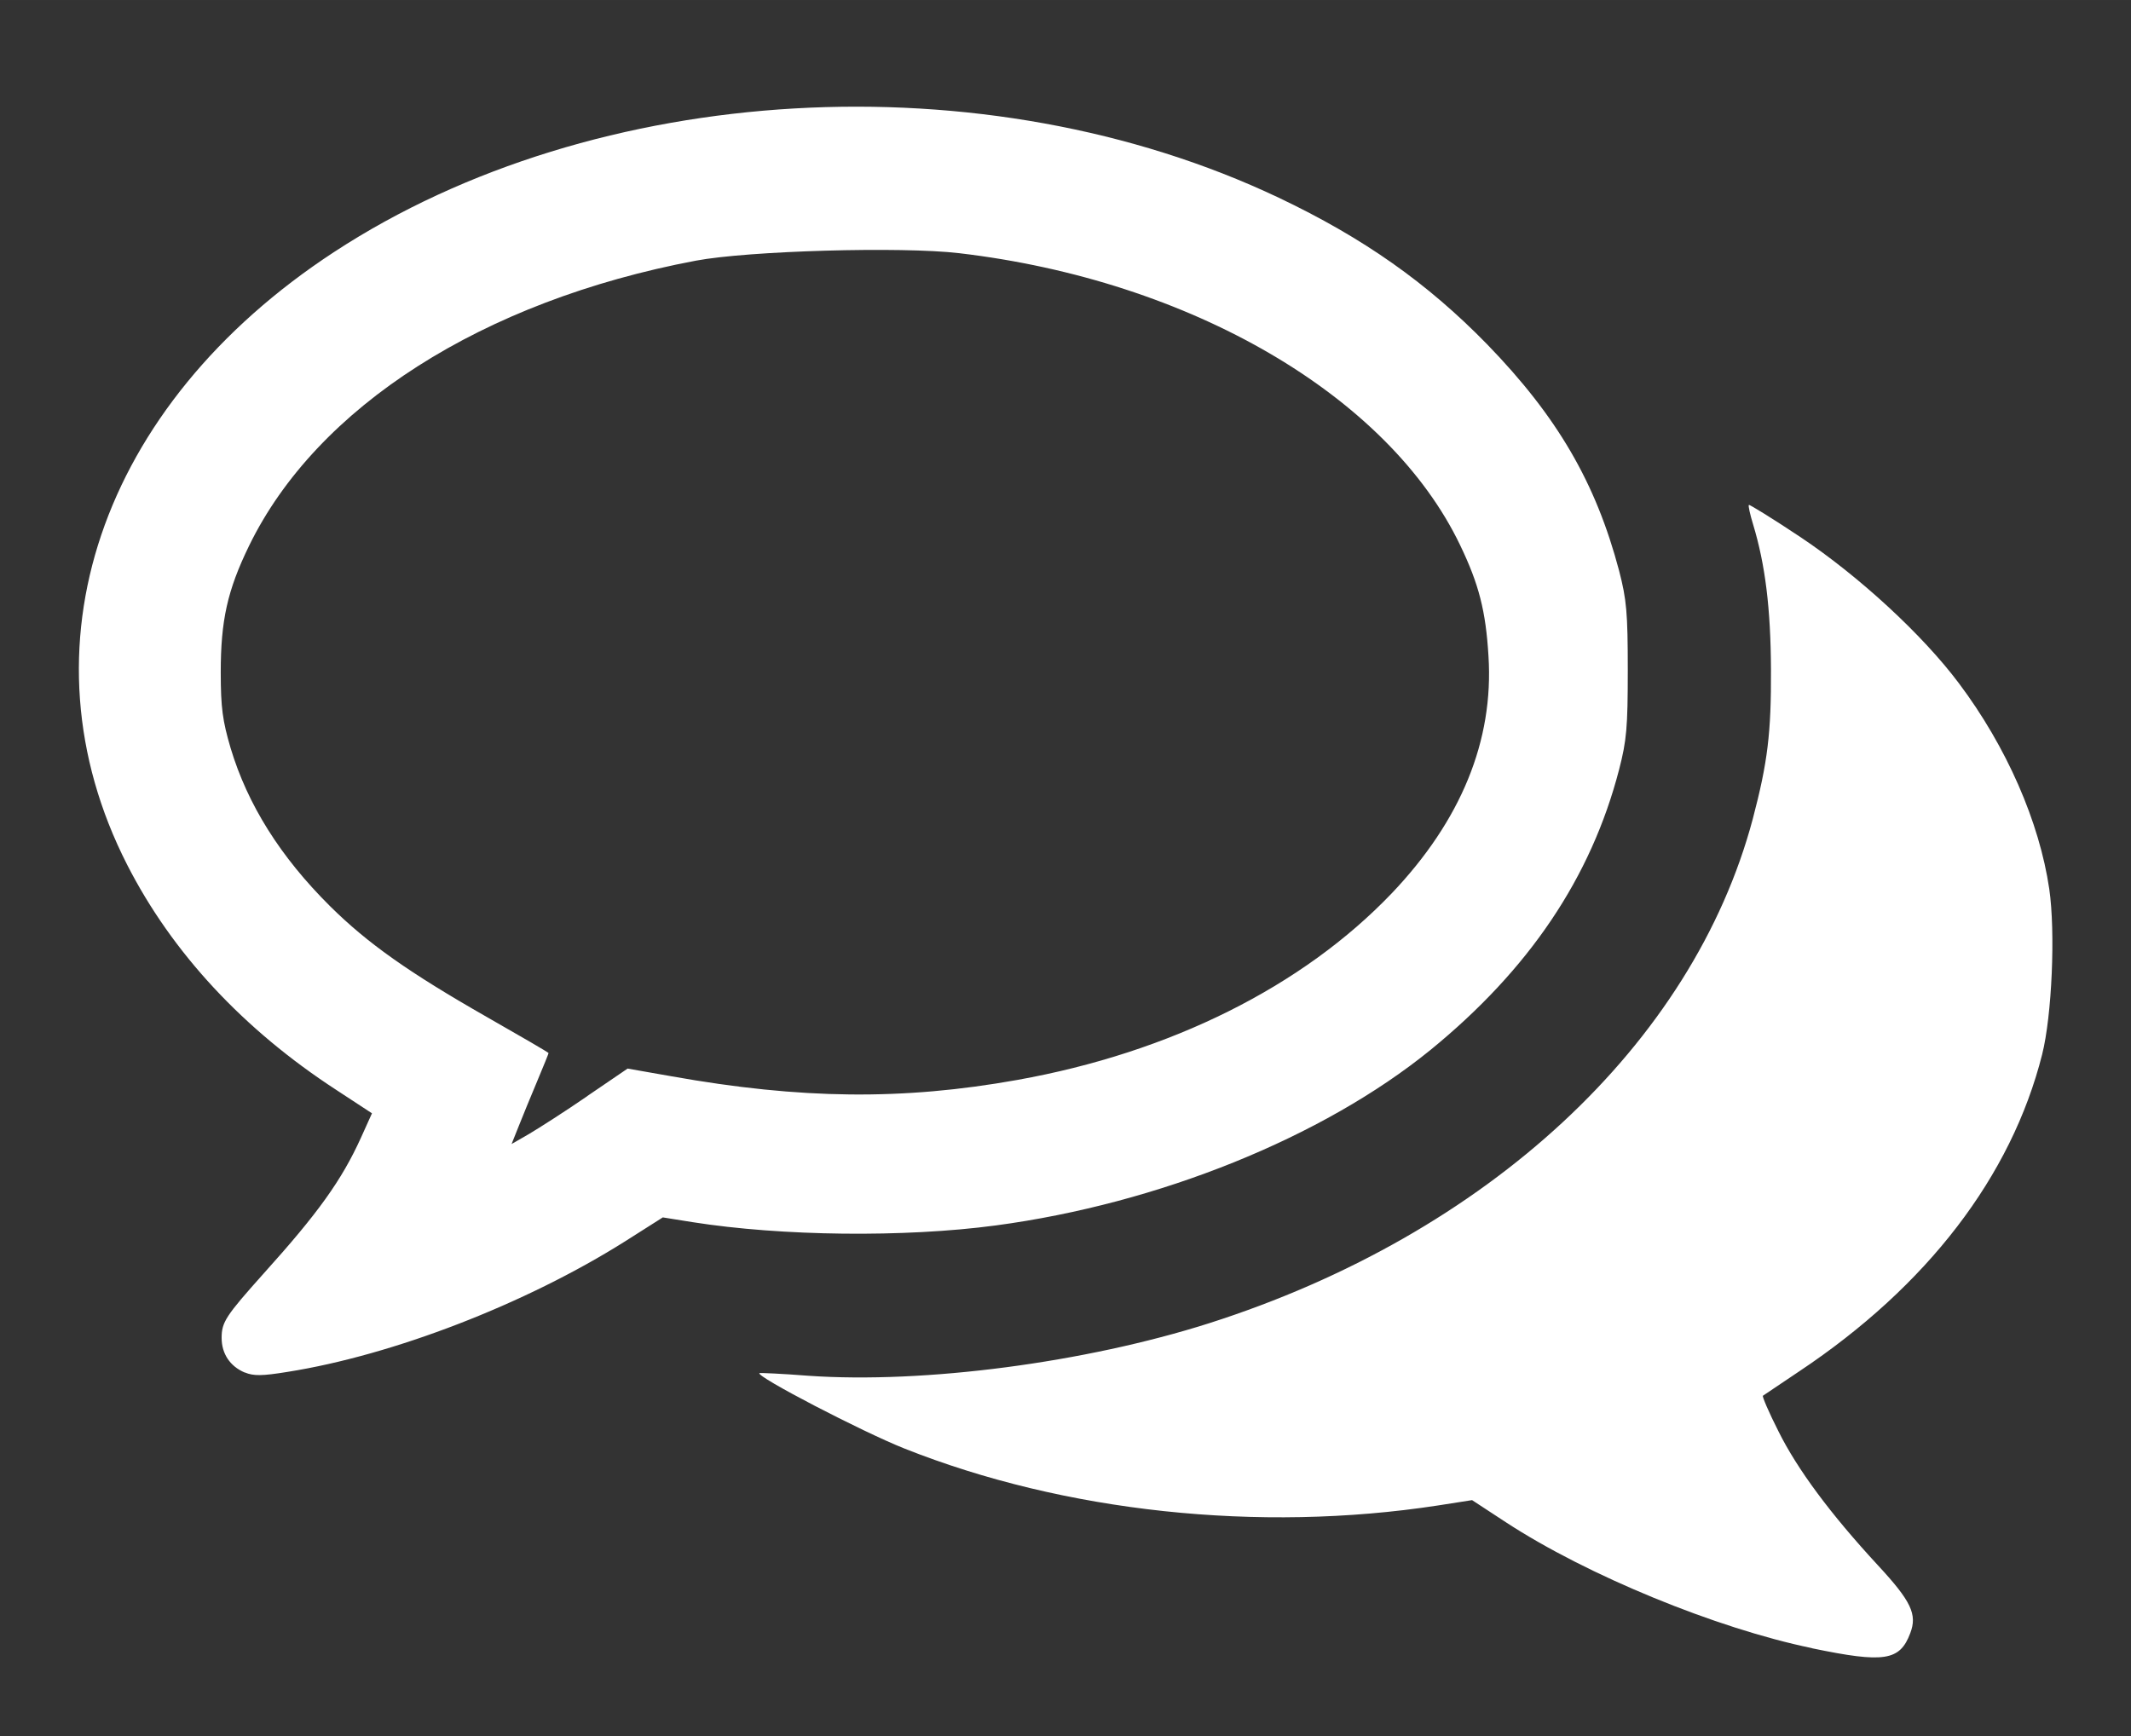 <?xml version="1.0" encoding="UTF-8" standalone="no"?>
<!-- Created with Inkscape (http://www.inkscape.org/) -->

<svg
   xmlns:dc="http://purl.org/dc/elements/1.1/"
   xmlns:cc="http://creativecommons.org/ns#"
   xmlns:rdf="http://www.w3.org/1999/02/22-rdf-syntax-ns#"
   xmlns:svg="http://www.w3.org/2000/svg"
   xmlns="http://www.w3.org/2000/svg"
   xmlns:sodipodi="http://sodipodi.sourceforge.net/DTD/sodipodi-0.dtd"
   xmlns:inkscape="http://www.inkscape.org/namespaces/inkscape"
   width="27"
   height="22"
   viewBox="0 0 7.144 5.821"
   version="1.1"
   id="svg8"
   inkscape:version="0.92.1 r15371"
   sodipodi:docname="masage_icon.svg">
  <rect x="0" y="0" width="7.144" height="5.821" fill="#333333" stroke="none"/>
  <defs
     id="defs2" />
  <sodipodi:namedview
     id="base"
     pagecolor="#ffffff"
     bordercolor="#666666"
     borderopacity="1.0"
     inkscape:pageopacity="0.0"
     inkscape:pageshadow="2"
     inkscape:zoom="31.678384"
     inkscape:cx="16.613607"
     inkscape:cy="8.360446"
     inkscape:document-units="px"
     inkscape:current-layer="layer1"
     showgrid="false"
     units="px"
     inkscape:showpageshadow="false"
     inkscape:pagecheckerboard="true"
     inkscape:window-width="2560"
     inkscape:window-height="1361"
     inkscape:window-x="-9"
     inkscape:window-y="-9"
     inkscape:window-maximized="1" />
  <g
     inkscape:label="Layer 1"
     inkscape:groupmode="layer"
     id="layer1"
     transform="translate(0,-291.179)">
    <path
       style="fill:#ffffff;stroke-width:0.012;fill-opacity:1"
       d="m 6.073,296.705 c -0.319,-0.066 -0.753,-0.244 -1.025,-0.422 l -0.113,-0.074 -0.115,0.018 c -0.6,0.092 -1.252,0.022 -1.788,-0.191 -0.141,-0.056 -0.501,-0.243 -0.486,-0.253 0.002,-0.001 0.076,0.002 0.164,0.009 0.389,0.027 0.928,-0.044 1.343,-0.176 0.934,-0.298 1.622,-0.937 1.823,-1.691 0.05,-0.19 0.062,-0.288 0.061,-0.502 -8.9e-4,-0.203 -0.019,-0.351 -0.06,-0.486 -0.01,-0.033 -0.017,-0.063 -0.014,-0.065 0.002,-0.002 0.08,0.046 0.173,0.108 0.196,0.131 0.409,0.327 0.531,0.49 0.16,0.213 0.27,0.465 0.303,0.69 0.021,0.145 0.009,0.424 -0.024,0.555 -0.103,0.408 -0.385,0.776 -0.814,1.062 -0.064,0.043 -0.119,0.08 -0.122,0.082 -0.003,0.002 0.02,0.056 0.052,0.119 0.063,0.127 0.174,0.277 0.334,0.45 0.111,0.12 0.132,0.164 0.108,0.227 -0.035,0.093 -0.087,0.101 -0.328,0.051 z m -5.253,-0.924 c -0.049,-0.021 -0.077,-0.063 -0.077,-0.116 0,-0.053 0.014,-0.074 0.141,-0.216 0.182,-0.202 0.261,-0.312 0.326,-0.455 l 0.037,-0.082 -0.119,-0.078 c -0.312,-0.203 -0.551,-0.46 -0.702,-0.756 -0.369,-0.724 -0.093,-1.539 0.694,-2.054 0.877,-0.574 2.183,-0.649 3.167,-0.182 0.284,0.135 0.498,0.286 0.698,0.491 0.236,0.243 0.365,0.465 0.443,0.76 0.025,0.097 0.029,0.14 0.029,0.333 0,0.193 -0.004,0.236 -0.029,0.333 -0.094,0.363 -0.302,0.671 -0.633,0.941 -0.361,0.293 -0.911,0.515 -1.457,0.588 -0.307,0.041 -0.718,0.036 -1.016,-0.011 l -0.1,-0.016 -0.126,0.08 c -0.333,0.21 -0.778,0.382 -1.132,0.438 -0.086,0.014 -0.114,0.014 -0.143,0.002 z m 1.149,-0.927 0.135,-0.092 0.148,0.026 c 0.432,0.077 0.774,0.081 1.159,0.012 0.513,-0.092 0.956,-0.313 1.255,-0.626 0.232,-0.244 0.342,-0.512 0.324,-0.795 -0.009,-0.151 -0.032,-0.241 -0.095,-0.372 -0.24,-0.501 -0.904,-0.888 -1.679,-0.979 -0.194,-0.023 -0.708,-0.008 -0.883,0.025 -0.716,0.135 -1.271,0.49 -1.498,0.956 -0.073,0.15 -0.095,0.251 -0.095,0.425 1.9e-4,0.118 0.006,0.161 0.033,0.253 0.057,0.19 0.167,0.365 0.333,0.53 0.126,0.125 0.265,0.223 0.526,0.372 0.114,0.065 0.207,0.119 0.207,0.121 0,0.002 -0.017,0.044 -0.038,0.094 -0.021,0.05 -0.049,0.118 -0.062,0.151 l -0.024,0.06 0.059,-0.034 c 0.032,-0.019 0.12,-0.075 0.194,-0.126 z"
       id="path4496"
       inkscape:connector-curvature="0" />
  </g>
</svg>
